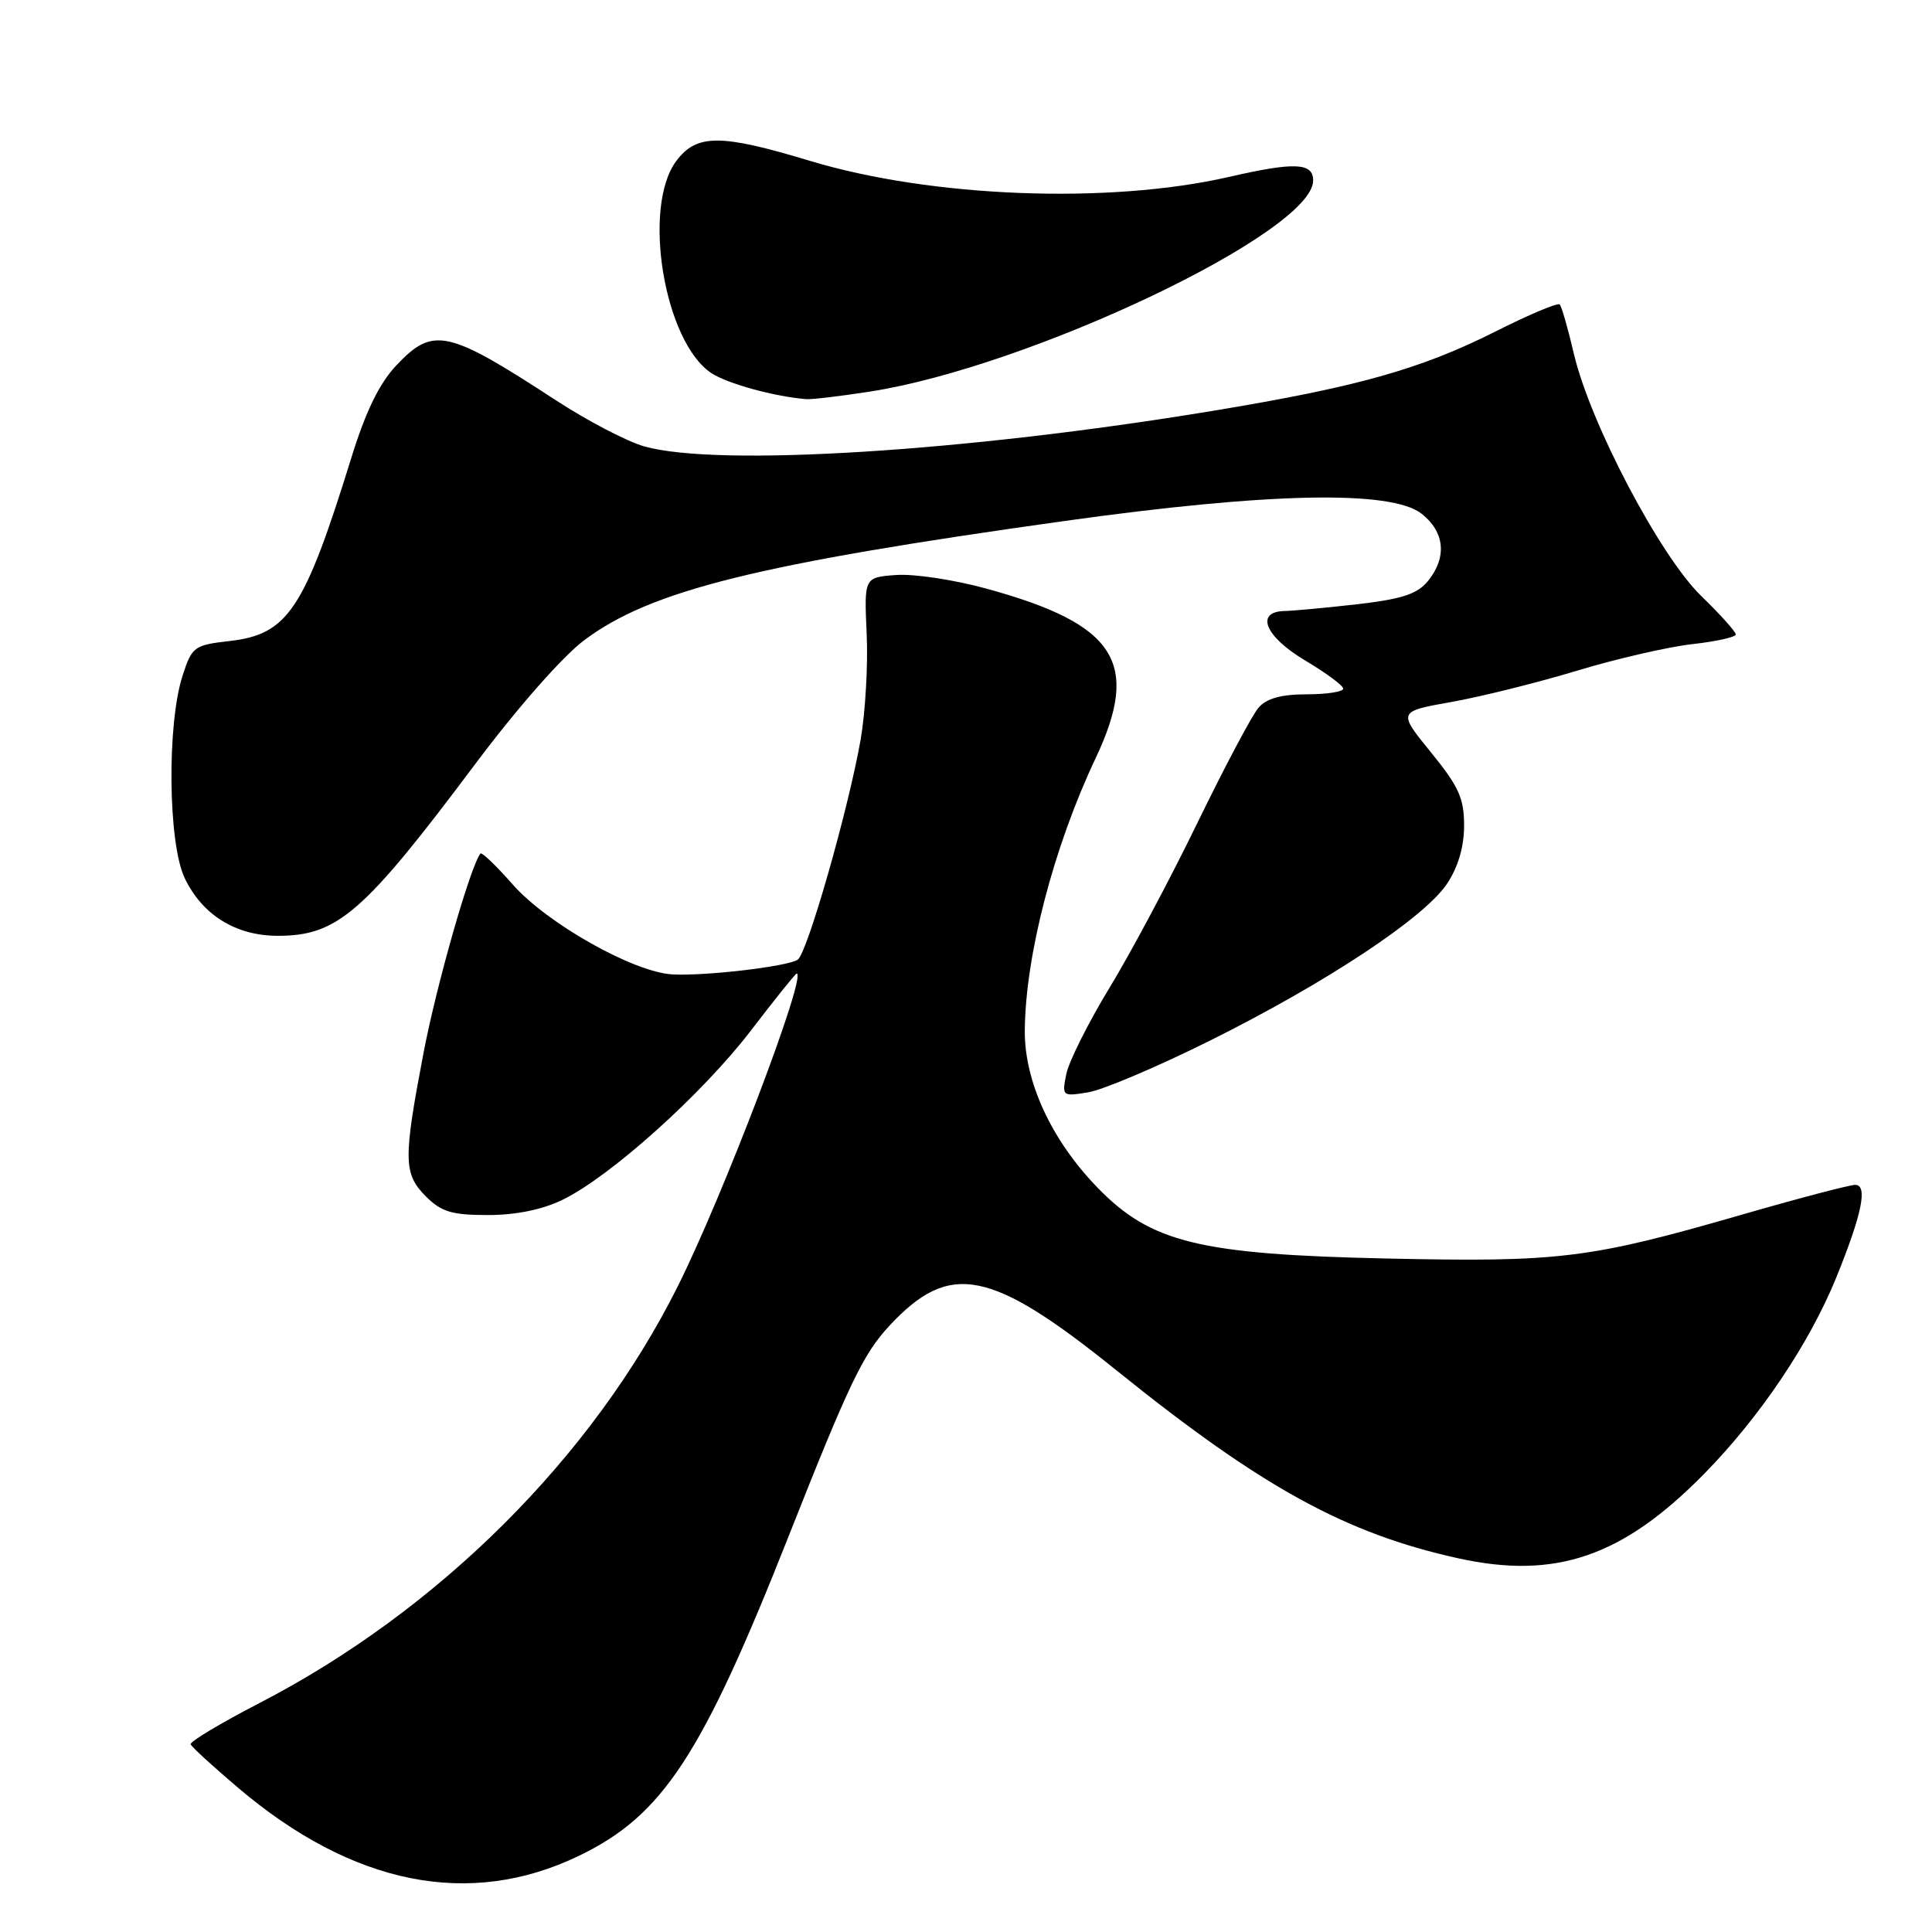 <?xml version="1.0" encoding="UTF-8" standalone="no"?>
<!DOCTYPE svg PUBLIC "-//W3C//DTD SVG 1.1//EN" "http://www.w3.org/Graphics/SVG/1.1/DTD/svg11.dtd" >
<svg xmlns="http://www.w3.org/2000/svg" xmlns:xlink="http://www.w3.org/1999/xlink" version="1.1" viewBox="0 0 256 256">
 <g >
 <path fill="currentColor"
d=" M 76.70 245.91 C 87.83 240.55 92.99 232.67 104.52 203.50 C 112.50 183.32 114.36 179.42 117.86 175.66 C 125.86 167.06 131.25 168.13 148.00 181.63 C 167.16 197.07 178.29 203.19 193.21 206.48 C 206.13 209.33 215.02 206.28 225.83 195.27 C 233.21 187.75 239.76 178.01 243.31 169.29 C 246.74 160.84 247.52 157.00 245.82 157.00 C 245.09 157.00 238.28 158.79 230.70 160.98 C 210.59 166.78 206.67 167.26 183.75 166.76 C 158.94 166.22 152.50 164.65 145.45 157.39 C 139.33 151.10 135.73 143.31 135.79 136.53 C 135.88 126.59 139.61 112.25 145.16 100.50 C 151.17 87.79 147.91 82.71 130.72 78.00 C 126.49 76.83 121.10 76.02 118.76 76.19 C 114.50 76.50 114.50 76.50 114.84 84.00 C 115.03 88.13 114.66 94.43 114.04 98.00 C 112.40 107.31 106.95 126.38 105.69 127.17 C 104.25 128.09 93.31 129.36 89.06 129.11 C 83.92 128.81 72.49 122.37 67.94 117.20 C 65.76 114.72 63.83 112.87 63.66 113.10 C 62.31 114.83 57.83 130.53 56.11 139.56 C 53.42 153.68 53.45 155.54 56.45 158.55 C 58.49 160.58 59.89 161.00 64.64 161.00 C 68.34 161.00 71.84 160.29 74.52 158.99 C 80.86 155.92 93.05 144.97 99.50 136.55 C 102.68 132.40 105.40 129.00 105.56 129.00 C 107.01 129.00 95.88 158.29 89.81 170.44 C 78.48 193.11 58.13 213.38 34.37 225.67 C 29.23 228.33 25.13 230.78 25.26 231.13 C 25.39 231.47 28.20 234.05 31.50 236.85 C 46.72 249.79 62.21 252.90 76.70 245.91 Z  M 160.24 137.93 C 175.67 130.26 188.73 121.62 191.74 117.10 C 193.21 114.89 194.00 112.20 194.00 109.39 C 194.00 105.78 193.29 104.20 189.60 99.68 C 185.21 94.28 185.21 94.28 192.35 93.01 C 196.28 92.31 203.78 90.44 209.00 88.86 C 214.22 87.28 221.09 85.70 224.25 85.35 C 227.41 85.00 230.00 84.42 230.00 84.07 C 230.00 83.71 227.94 81.41 225.41 78.96 C 219.94 73.64 210.69 56.04 208.55 46.89 C 207.77 43.54 206.92 40.59 206.67 40.34 C 206.41 40.08 202.59 41.69 198.17 43.92 C 188.18 48.94 179.84 51.28 160.58 54.46 C 127.93 59.85 95.08 61.90 85.37 59.15 C 83.10 58.51 77.83 55.76 73.66 53.04 C 59.27 43.65 57.40 43.24 52.51 48.42 C 50.26 50.81 48.46 54.50 46.55 60.67 C 40.31 80.81 38.16 84.05 30.42 84.94 C 25.74 85.47 25.44 85.69 24.21 89.47 C 22.10 95.92 22.26 111.75 24.48 116.37 C 26.83 121.26 31.25 123.99 36.80 124.00 C 44.73 124.00 48.18 121.00 63.00 101.20 C 68.56 93.78 74.54 86.99 77.41 84.83 C 86.25 78.22 100.35 74.72 141.15 69.02 C 168.22 65.24 184.35 64.92 188.37 68.07 C 191.44 70.49 191.76 73.84 189.22 76.98 C 187.82 78.70 185.81 79.37 179.97 80.05 C 175.86 80.52 171.49 80.93 170.25 80.96 C 166.24 81.03 167.61 84.36 172.98 87.54 C 175.72 89.17 177.97 90.84 177.98 91.25 C 177.99 91.66 175.82 92.00 173.15 92.00 C 169.79 92.00 167.84 92.54 166.78 93.75 C 165.93 94.71 162.29 101.58 158.68 109.00 C 155.08 116.42 149.82 126.29 147.00 130.91 C 144.19 135.54 141.62 140.67 141.29 142.32 C 140.70 145.26 140.75 145.30 144.18 144.74 C 146.11 144.43 153.33 141.37 160.24 137.93 Z  M 115.26 51.89 C 136.51 48.59 174.00 30.74 174.00 23.92 C 174.00 21.55 171.55 21.44 162.81 23.45 C 146.94 27.08 123.43 26.18 107.34 21.32 C 95.46 17.73 92.32 17.73 89.62 21.32 C 85.04 27.43 88.00 45.33 94.28 49.45 C 96.40 50.84 102.58 52.54 106.81 52.89 C 107.53 52.95 111.33 52.50 115.26 51.89 Z "/>
</g>
</svg>